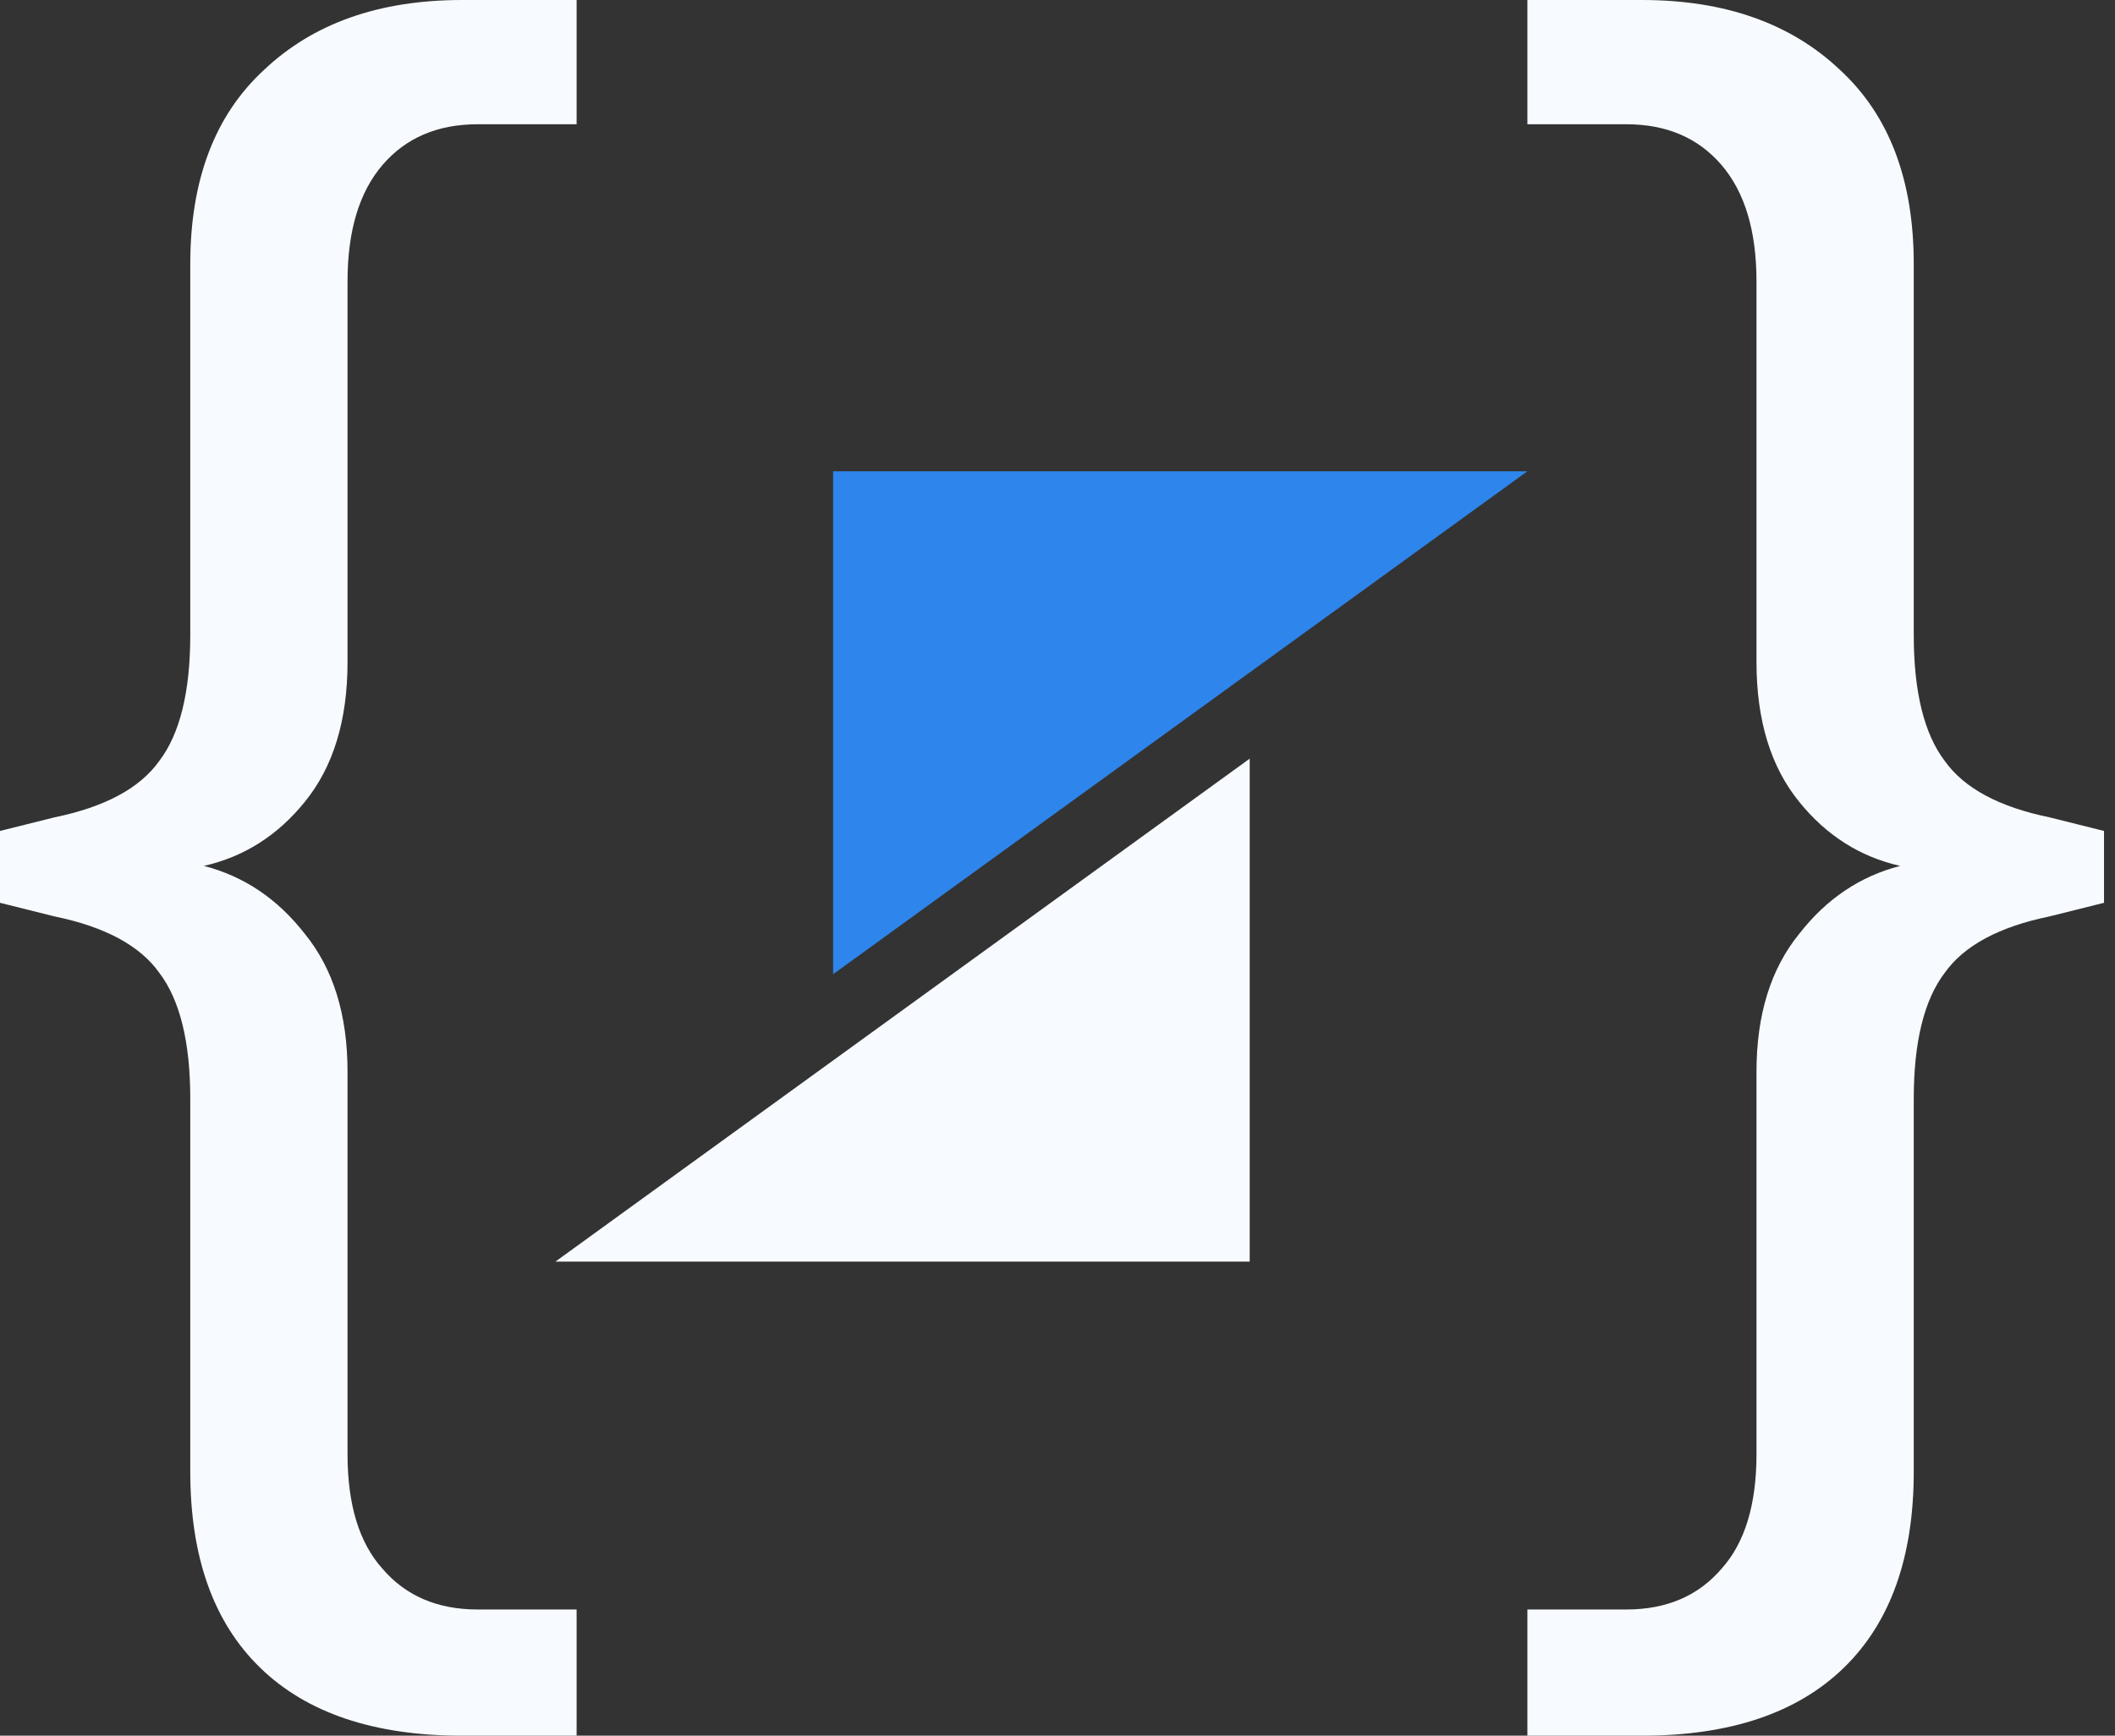 <svg width="184" height="151" viewBox="0 0 184 151" fill="none" xmlns="http://www.w3.org/2000/svg">
<rect x="0" y="0" width="184" height="151" fill="#333333" stroke="none"/>
<path d="M30.234 57.596C30.234 62.663 28.995 66.717 26.518 69.757C24.153 72.685 21.226 74.543 17.735 75.331C21.226 76.232 24.153 78.203 26.518 81.243C28.995 84.283 30.234 88.28 30.234 93.235V126.509C30.234 130.9 31.247 134.222 33.274 136.474C35.301 138.839 38.06 140.021 41.55 140.021H50.164V151H40.199C32.542 151 26.687 149.029 22.633 145.088C18.579 141.147 16.553 135.461 16.553 128.029V95.6C16.553 90.645 15.652 86.986 13.85 84.621C12.161 82.256 9.121 80.623 4.729 79.723L0 78.54V72.291L4.729 71.109C9.121 70.208 12.161 68.575 13.85 66.21C15.652 63.846 16.553 60.186 16.553 55.231V22.971C16.553 15.652 18.692 10.022 22.971 6.081C27.25 2.027 32.992 0 40.199 0H50.164V10.81H41.55C38.06 10.81 35.301 11.992 33.274 14.357C31.247 16.721 30.234 20.1 30.234 24.491V57.596Z" fill="#F7FBFF"/>
<path d="M152.811 57.596C152.811 62.663 154.05 66.717 156.527 69.757C158.891 72.685 161.819 74.543 165.31 75.331C161.819 76.232 158.891 78.203 156.527 81.243C154.05 84.283 152.811 88.28 152.811 93.235V126.509C152.811 130.9 151.797 134.222 149.771 136.474C147.744 138.839 144.985 140.021 141.494 140.021H132.88V151H142.846C150.503 151 156.358 149.029 160.412 145.088C164.465 141.147 166.492 135.461 166.492 128.029V95.6C166.492 90.645 167.393 86.986 169.195 84.621C170.884 82.256 173.924 80.623 178.315 79.723L183.045 78.54V72.291L178.315 71.109C173.924 70.208 170.884 68.575 169.195 66.21C167.393 63.846 166.492 60.186 166.492 55.231V22.971C166.492 15.652 164.353 10.022 160.074 6.081C155.795 2.027 150.052 0 142.846 0H132.88V10.81H141.494C144.985 10.81 147.744 11.992 149.771 14.357C151.797 16.721 152.811 20.1 152.811 24.491V57.596Z" fill="#F7FBFF"/>
<path d="M108.72 109.756V66.002L48.32 109.756H108.72Z" fill="#F7FBFF"/>
<path d="M72.48 41V84.754L132.88 41H72.48Z" fill="#2E85EC"/>
</svg>
